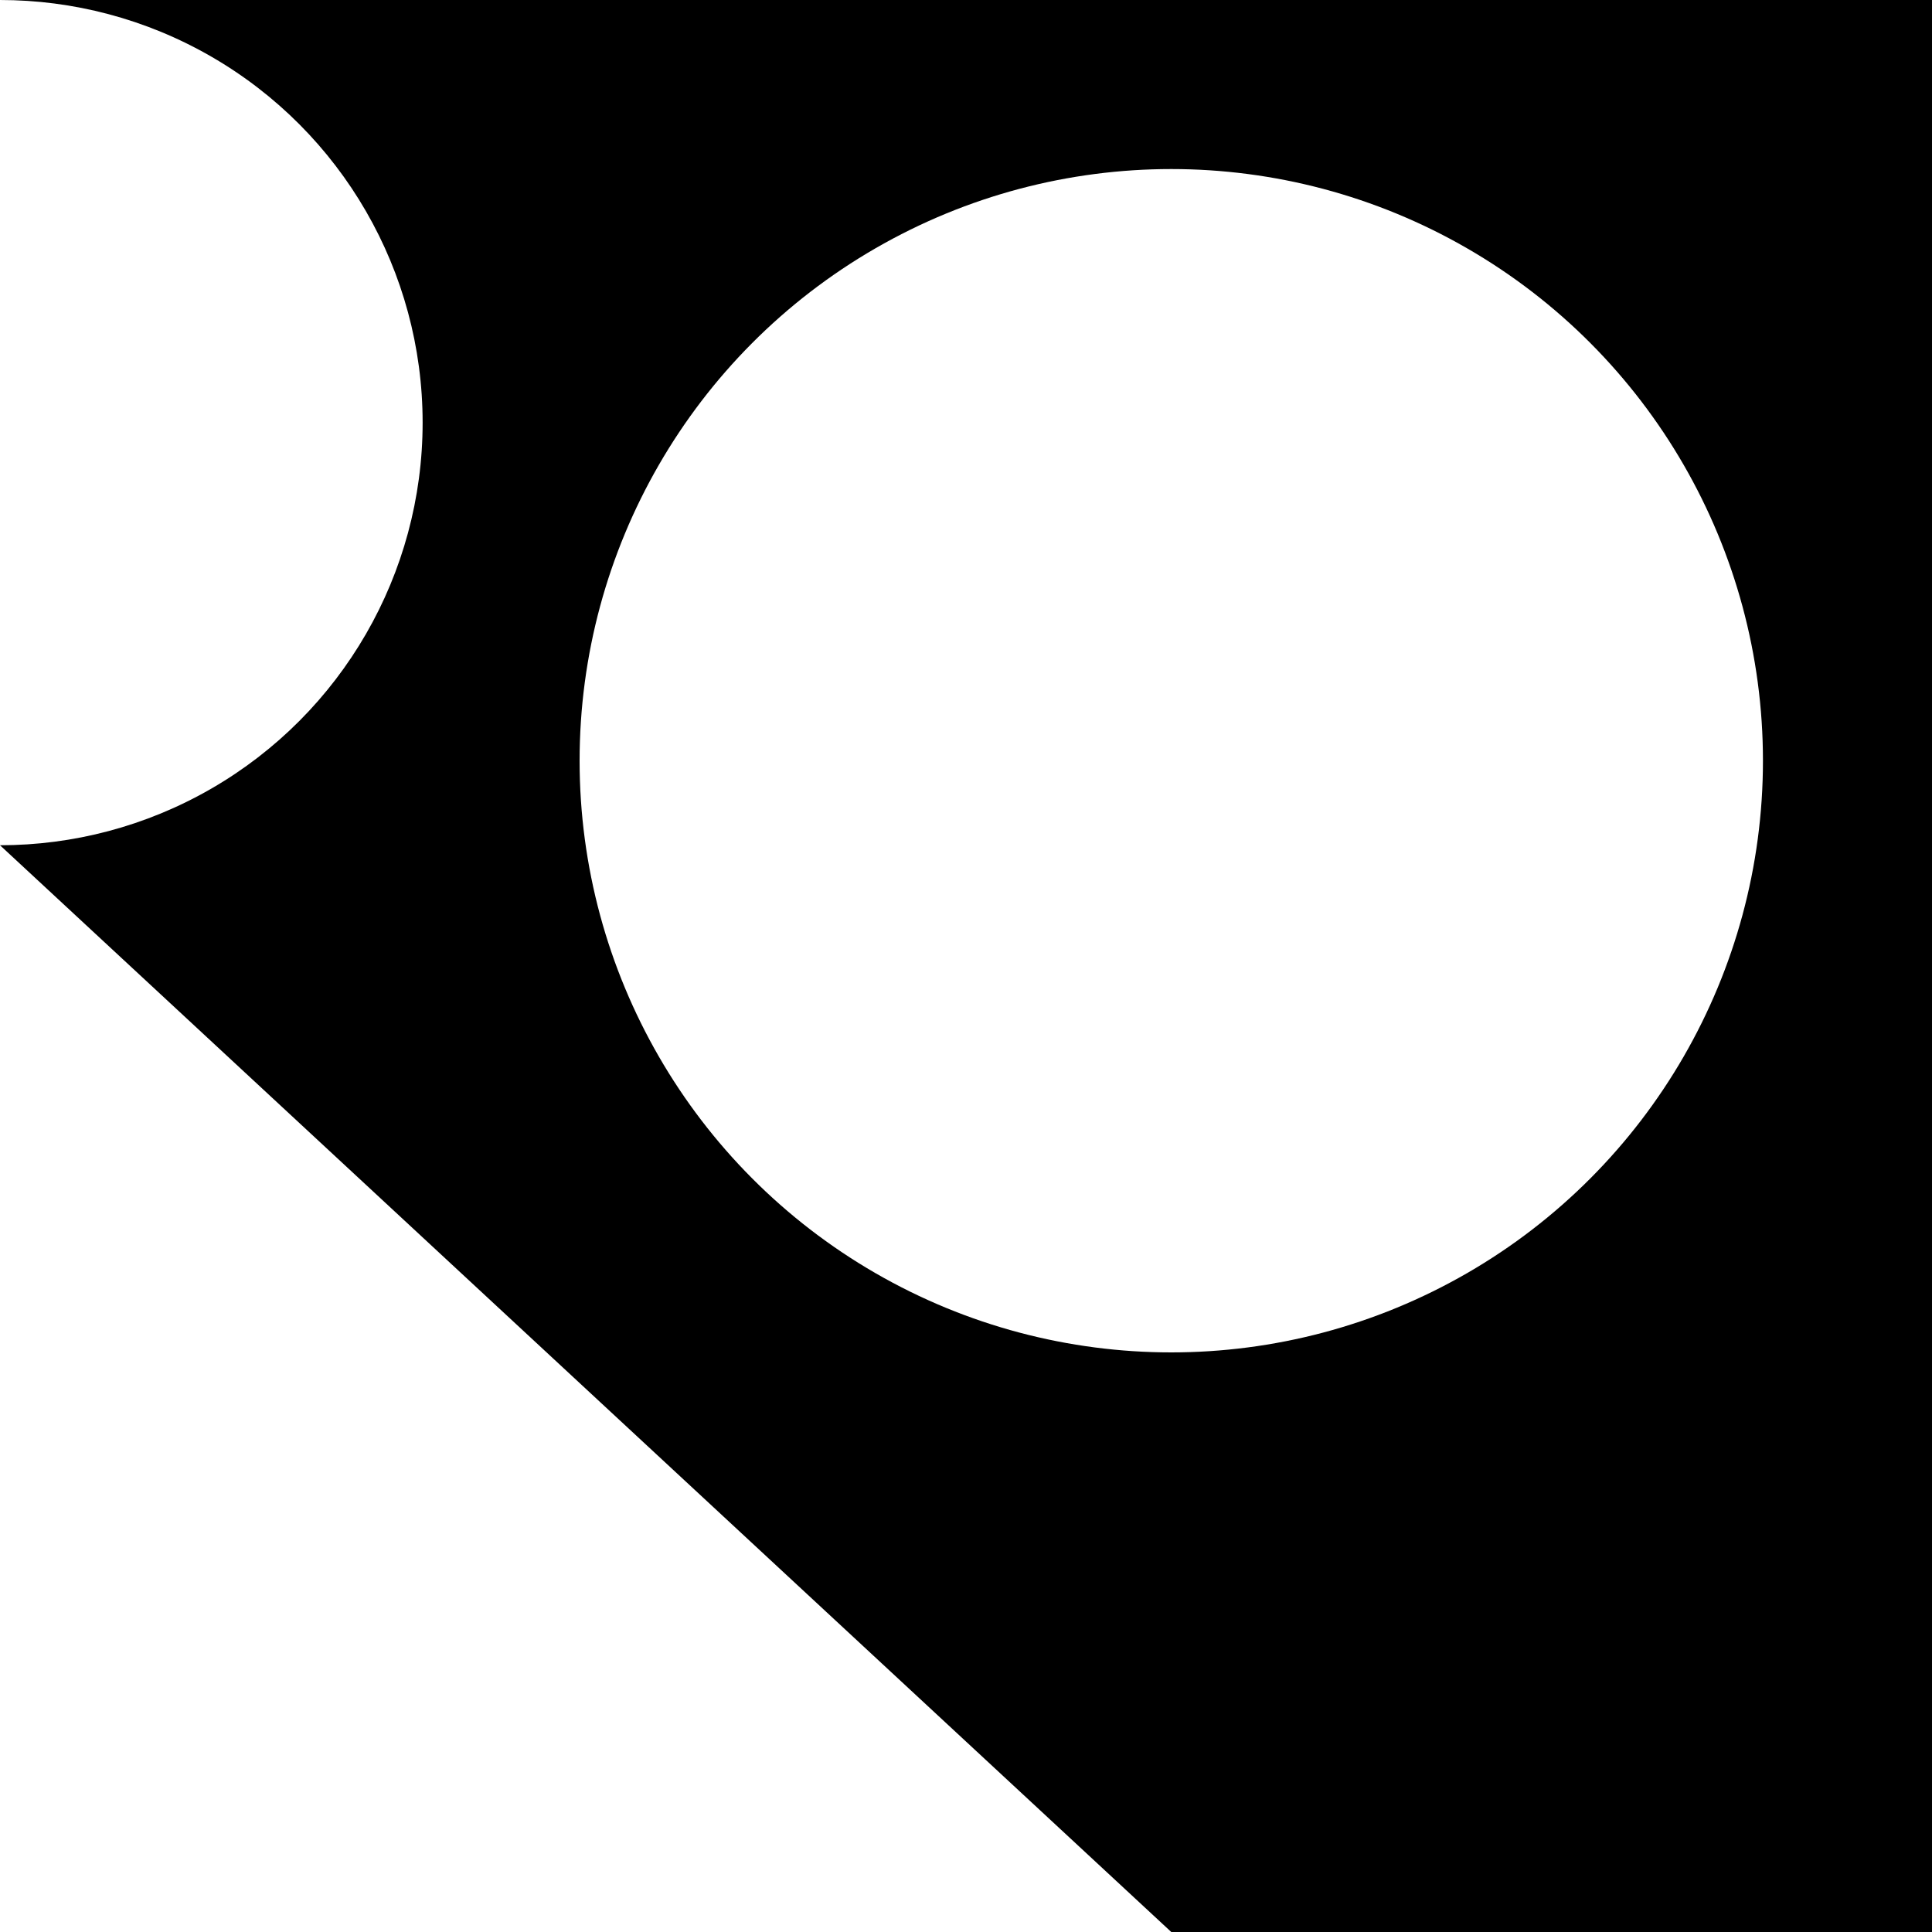 <svg viewBox="0 0 800 800" fill="white" xmlns="http://www.w3.org/2000/svg">
	<rect class="water" width="800" height="800" fill="hsl(194, 100%, 32%)"></rect>
	<polygon class="shan" points="0,800 0,350 485,800"></polygon>
	<circle class="re" cx="0" cy="175" r="175"></circle>
	<circle class="moon" cx="485" cy="315" r="245"></circle>
</svg>
